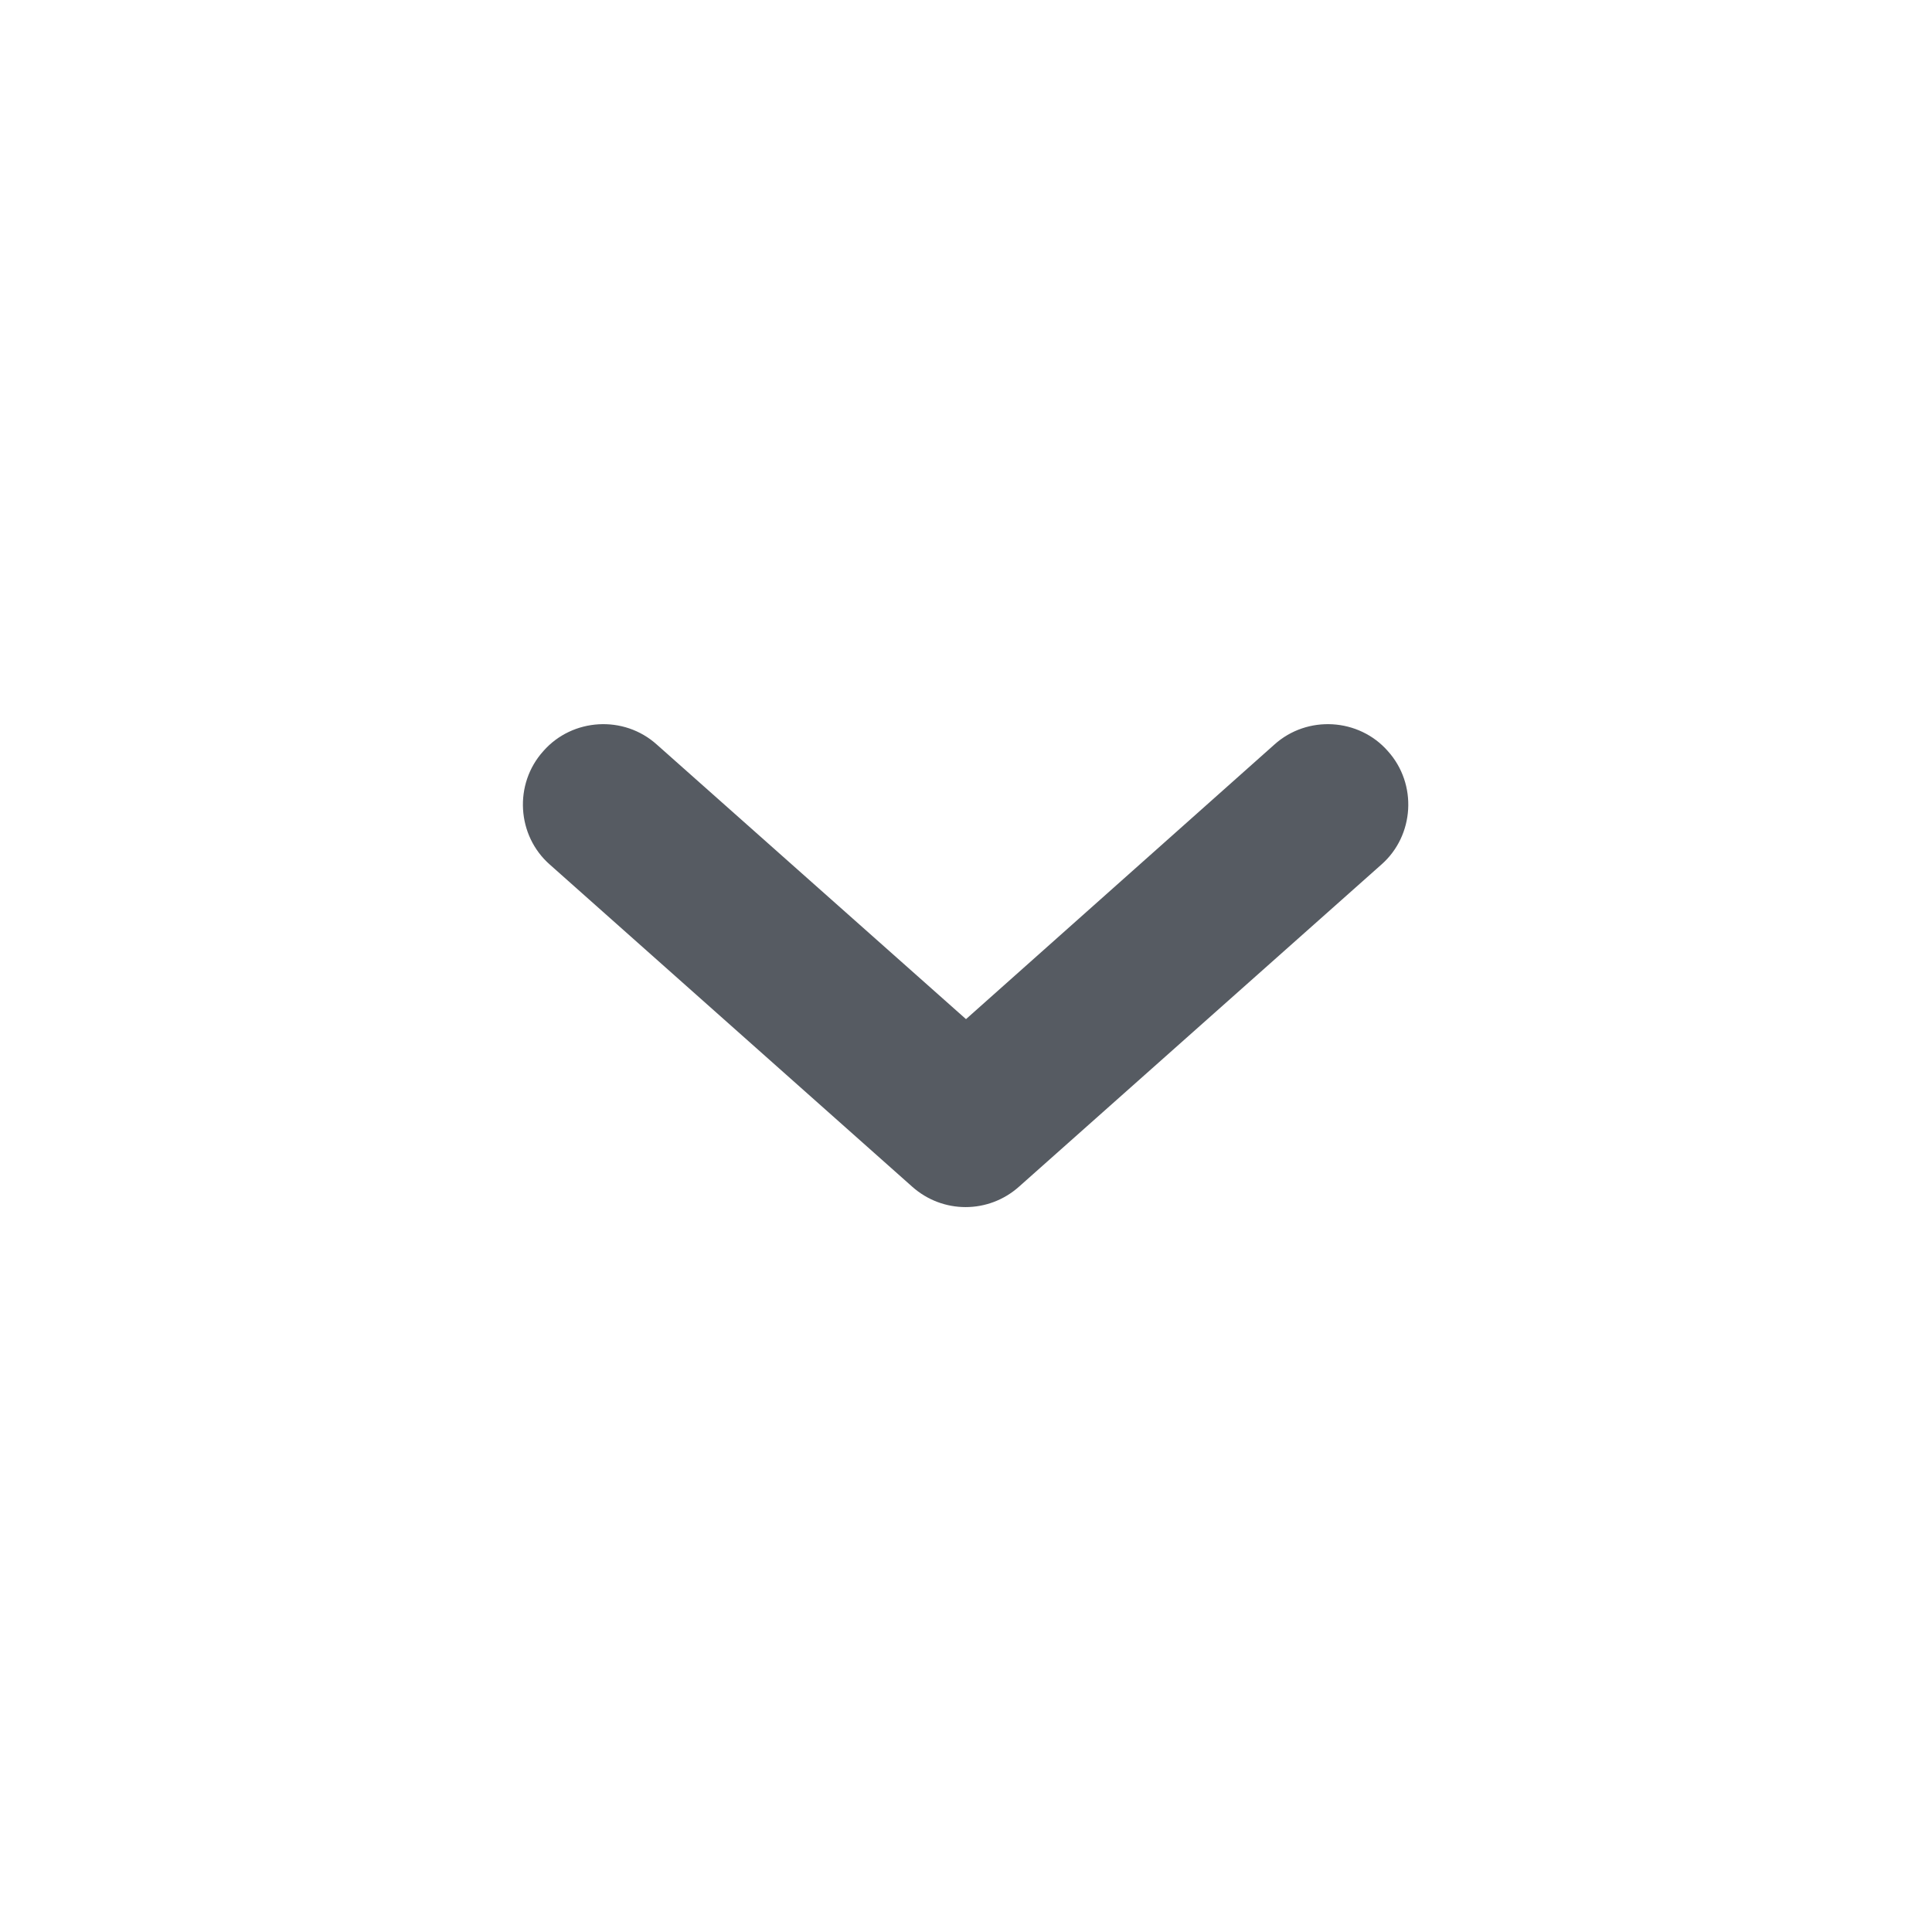 <svg width="24" height="24" viewBox="0 0 24 24" fill="none" xmlns="http://www.w3.org/2000/svg">
<path fill-rule="evenodd" clip-rule="evenodd" d="M6.75 9.33C7.11 8.92 7.75 8.88 8.16 9.25L12 12.66L15.83 9.25C16.24 8.88 16.88 8.92 17.24 9.33C17.61 9.74 17.57 10.38 17.16 10.74L12.66 14.74C12.28 15.08 11.71 15.08 11.33 14.74L6.83 10.74C6.42 10.38 6.38 9.74 6.75 9.33Z" fill="#565B62"/>
</svg>
